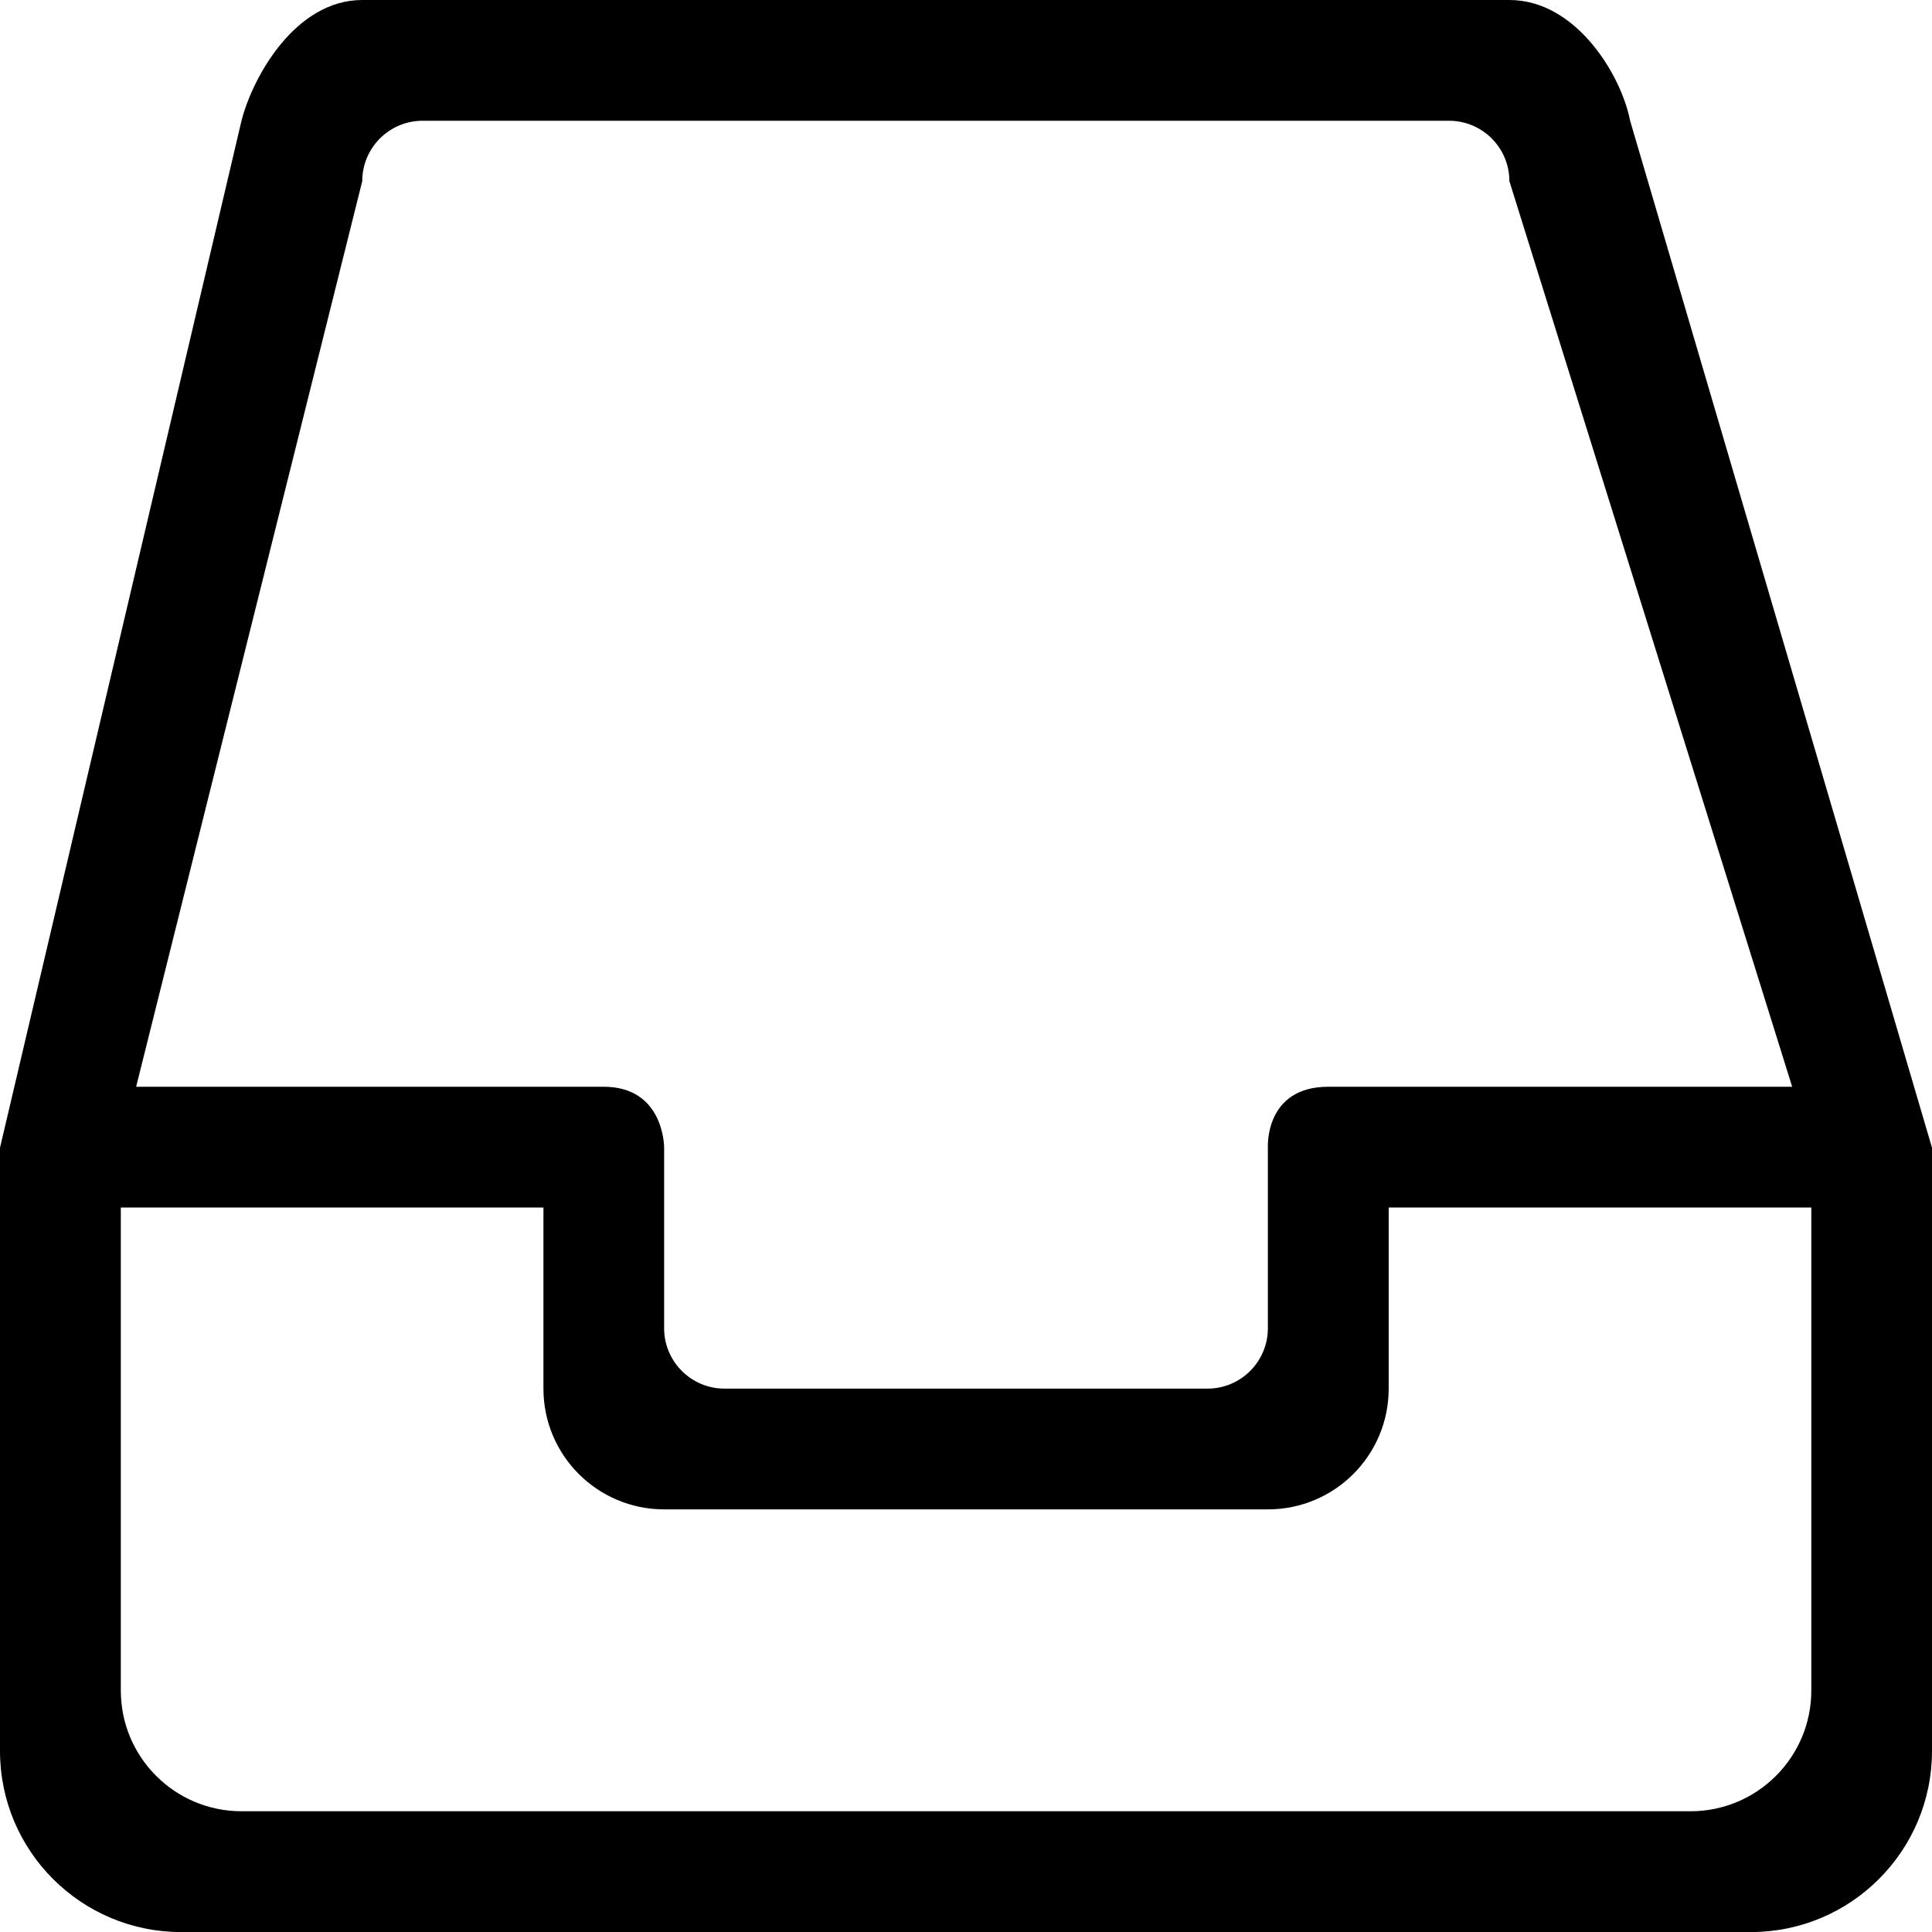 <?xml version="1.0" encoding="utf-8"?>
<!-- Generator: Adobe Illustrator 18.0.0, SVG Export Plug-In . SVG Version: 6.00 Build 0)  -->
<!DOCTYPE svg PUBLIC "-//W3C//DTD SVG 1.1 Tiny//EN" "http://www.w3.org/Graphics/SVG/1.1/DTD/svg11-tiny.dtd">
<svg version="1.1" baseProfile="tiny" id="Lag_1" xmlns="http://www.w3.org/2000/svg" xmlns:xlink="http://www.w3.org/1999/xlink"
	 x="0px" y="0px" viewBox="-41.5 676.5 32 32" xml:space="preserve">
<rect x="-41.5" y="676.5" fill="none" width="32" height="32"/>
<rect x="-41.5" y="676.5" fill="none" width="32" height="32"/>
<path d="M-14.5,678.5c-0.147-0.758-0.895-2-2-2h-19c-1.105,0-1.814,1.269-2,2l-4,17.01v9.991c0,1.657,1.343,3,3,3h26
	c1.657,0,3-1.343,3-3v-9.991L-14.5,678.5z M-35.5,679.5c0-0.552,0.448-1,1-1h17c0.552,0,1,0.447,1,1l4.684,15H-19.5
	c-1.054,0-1,1-1,1v3c0,0.552-0.448,1-1,1h-8c-0.552,0-1-0.448-1-1v-3c0,0,0-1-1-1h-7.745L-35.5,679.5z M-11.499,704.5
	c0,1.105-0.896,2-2,2h-24c-1.105,0-2-0.895-2-2v-8h7v3c0,1.105,0.895,2,2,2h10c1.105,0,2-0.895,2-2v-3h7V704.5z"/>
</svg>
